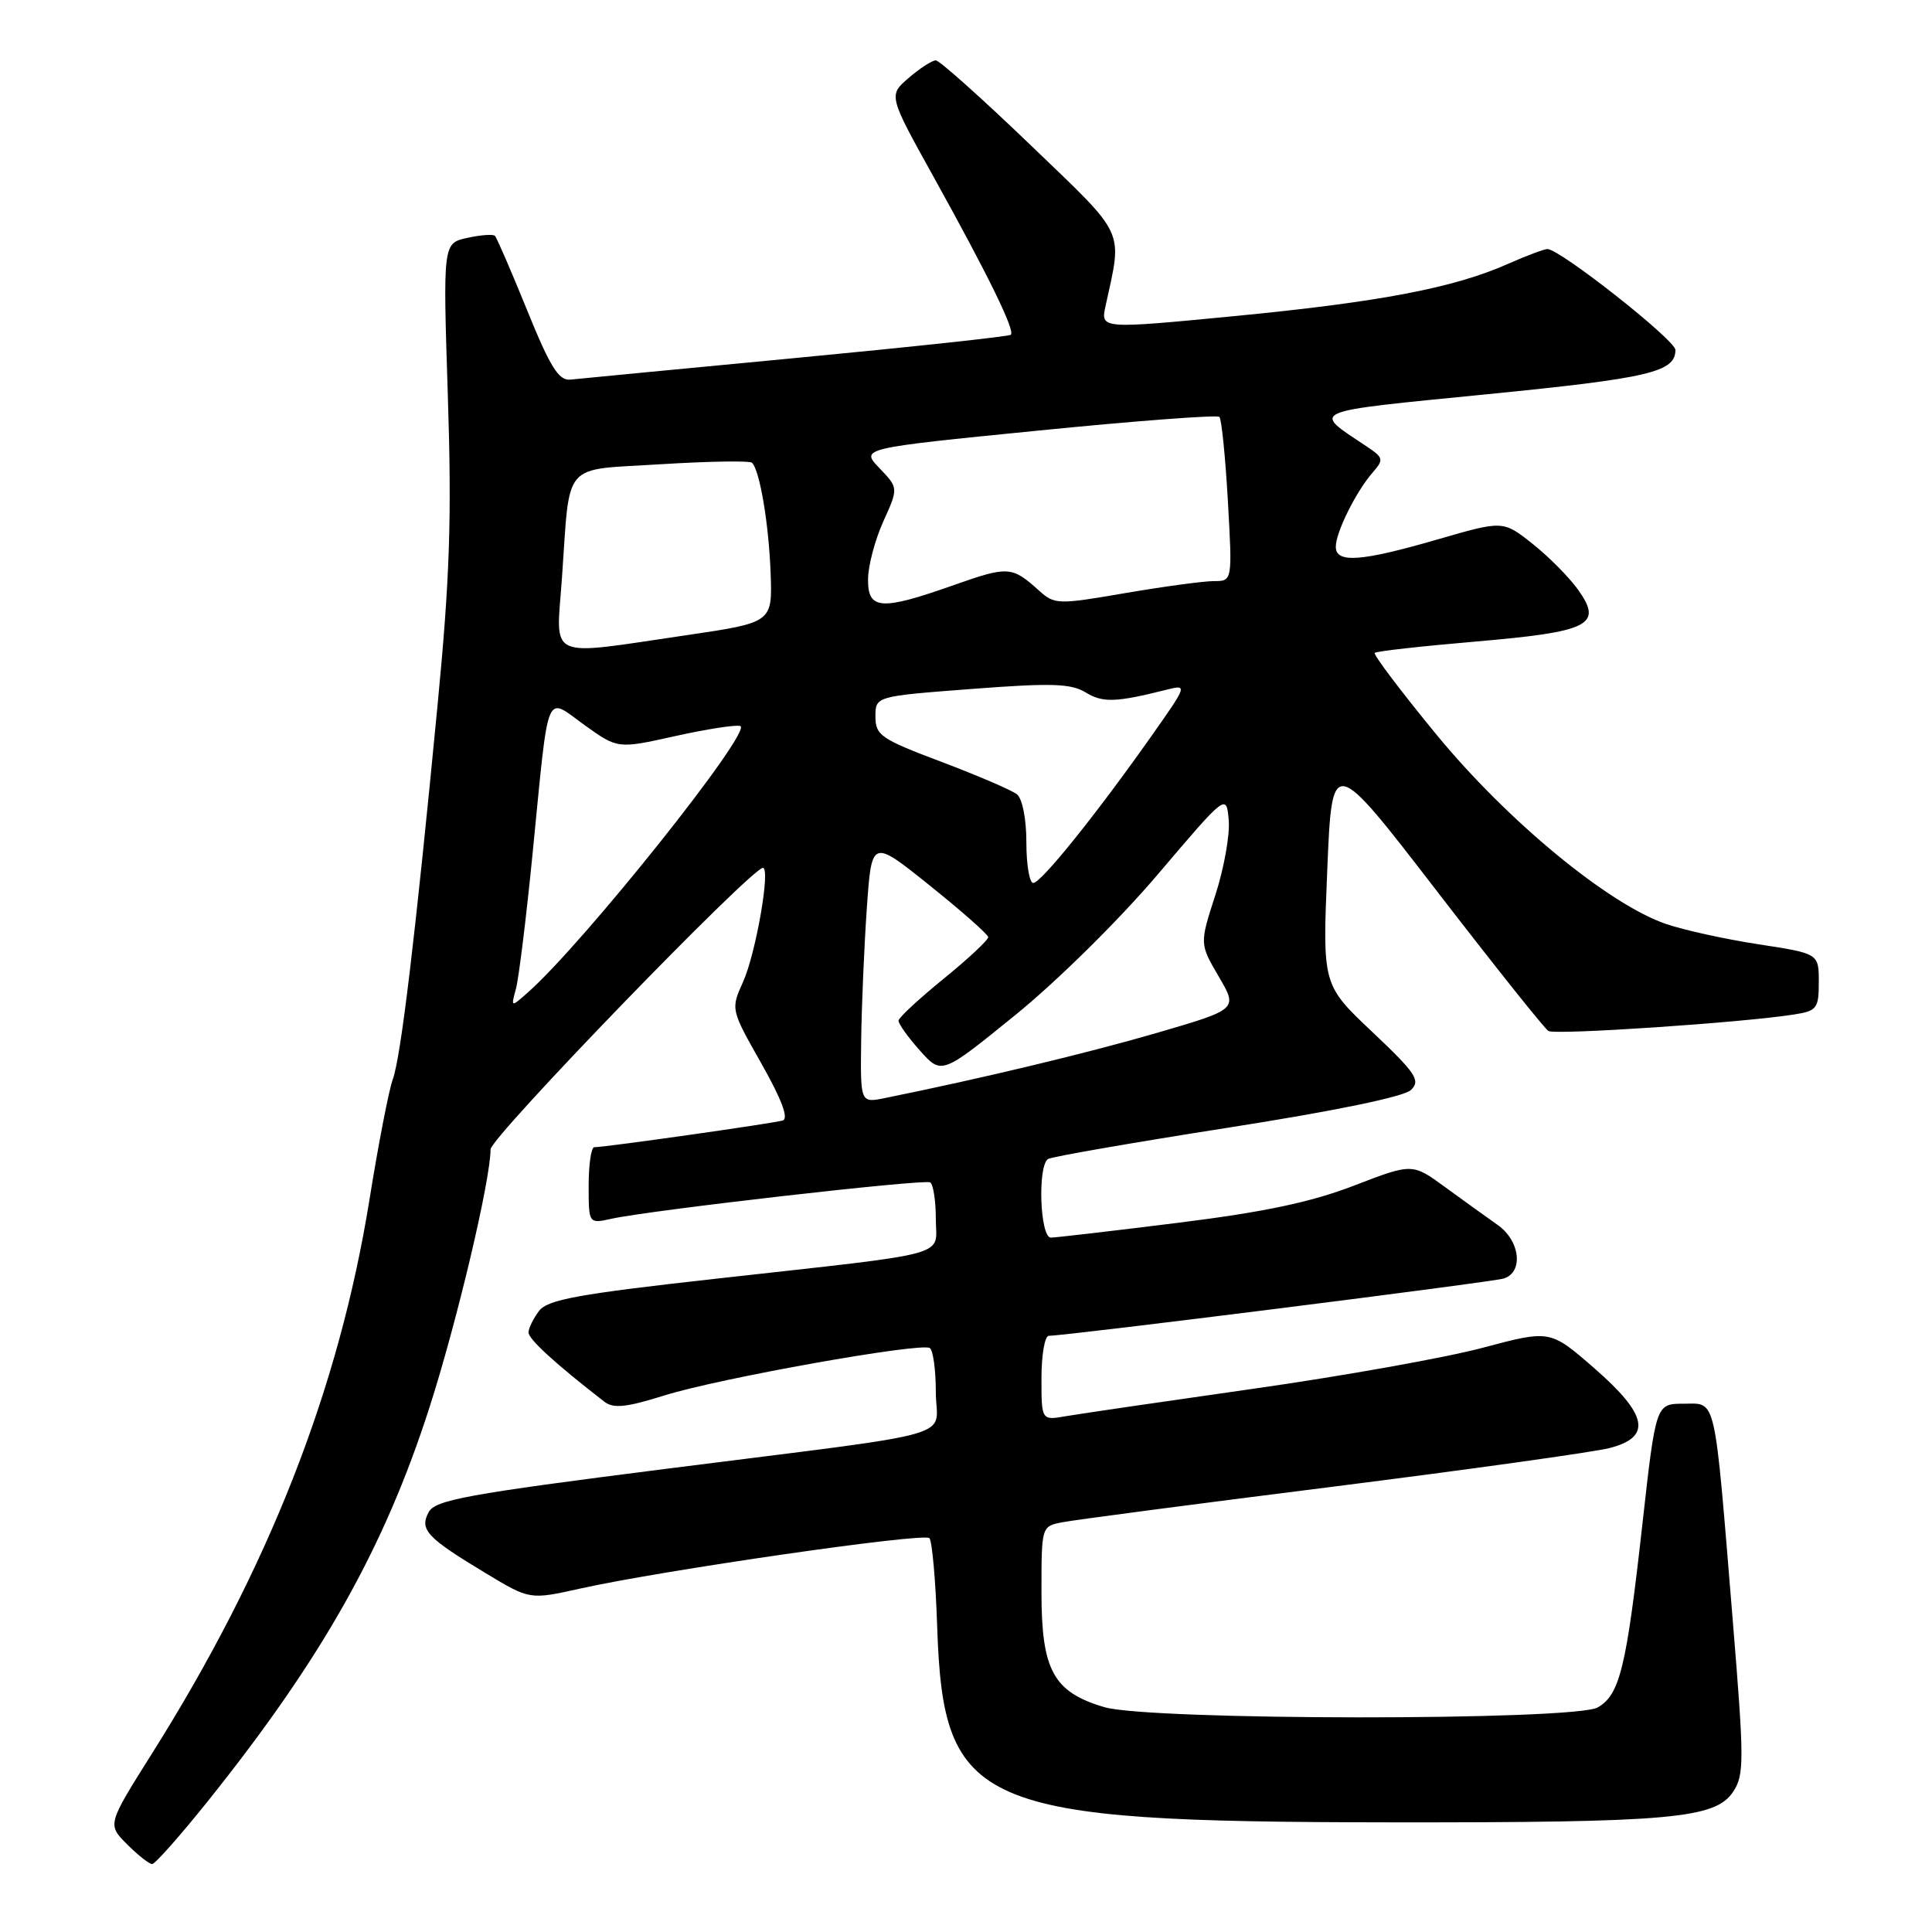 <?xml version="1.0" encoding="UTF-8" standalone="no"?>
<!DOCTYPE svg PUBLIC "-//W3C//DTD SVG 1.1//EN" "http://www.w3.org/Graphics/SVG/1.1/DTD/svg11.dtd" >
<svg xmlns="http://www.w3.org/2000/svg" xmlns:xlink="http://www.w3.org/1999/xlink" version="1.1" viewBox="0 0 256 256">
 <g >
 <path fill="currentColor"
d=" M 27.47 238.75 C 42.69 219.75 50.94 205.09 56.93 186.42 C 60.57 175.08 65.00 156.35 65.00 152.30 C 65.00 150.71 99.56 115.00 101.09 115.00 C 102.13 115.00 100.15 126.34 98.47 130.08 C 96.82 133.74 96.82 133.74 100.88 140.91 C 103.57 145.66 104.53 148.21 103.72 148.47 C 102.49 148.85 80.15 152.02 78.75 152.01 C 78.34 152.00 78.00 154.29 78.00 157.08 C 78.00 162.16 78.00 162.16 81.03 161.49 C 86.29 160.34 122.46 156.21 123.25 156.67 C 123.66 156.92 124.00 159.08 124.00 161.47 C 124.00 166.64 126.81 165.87 94.65 169.46 C 76.62 171.47 72.56 172.21 71.43 173.70 C 70.68 174.69 70.05 175.97 70.03 176.54 C 70.00 177.42 73.59 180.71 80.05 185.71 C 81.28 186.67 82.94 186.50 88.05 184.90 C 95.31 182.62 121.97 177.87 123.20 178.62 C 123.64 178.90 124.00 181.51 124.00 184.43 C 124.00 190.79 128.46 189.52 88.15 194.64 C 61.88 197.98 57.67 198.75 56.80 200.37 C 55.56 202.69 56.55 203.75 64.35 208.45 C 70.20 211.98 70.20 211.98 76.85 210.50 C 87.70 208.08 122.45 203.06 123.15 203.81 C 123.51 204.19 123.98 209.45 124.18 215.50 C 124.99 239.56 129.24 241.41 184.00 241.47 C 221.42 241.51 227.31 240.98 229.66 237.40 C 231.13 235.16 231.12 233.30 229.60 214.73 C 227.11 184.36 227.49 186.00 223.09 186.00 C 219.41 186.00 219.41 186.00 217.62 202.01 C 215.50 221.01 214.63 224.56 211.71 226.24 C 208.60 228.02 152.28 227.99 146.30 226.20 C 139.57 224.20 138.00 221.31 138.00 210.99 C 138.00 202.25 138.00 202.25 140.75 201.71 C 142.26 201.41 158.35 199.29 176.50 197.01 C 194.65 194.72 211.19 192.41 213.25 191.88 C 218.93 190.43 218.36 187.48 211.20 181.25 C 205.40 176.21 205.40 176.21 196.49 178.58 C 191.60 179.89 177.90 182.34 166.05 184.02 C 154.20 185.71 143.04 187.34 141.25 187.65 C 138.00 188.22 138.00 188.22 138.00 182.61 C 138.00 179.53 138.44 177.00 138.97 177.00 C 141.28 177.00 197.67 169.90 199.25 169.41 C 201.91 168.58 201.43 164.39 198.43 162.30 C 197.02 161.31 193.90 159.06 191.50 157.31 C 187.14 154.12 187.14 154.12 179.39 157.11 C 173.69 159.30 167.49 160.61 156.07 162.03 C 147.50 163.10 139.94 163.98 139.25 163.99 C 137.80 164.00 137.46 154.45 138.88 153.57 C 139.37 153.27 150.06 151.41 162.63 149.44 C 176.89 147.21 186.05 145.32 186.97 144.42 C 188.26 143.16 187.62 142.21 181.84 136.74 C 175.23 130.50 175.23 130.50 175.87 115.27 C 176.50 100.04 176.50 100.04 190.36 118.03 C 197.99 127.93 204.65 136.29 205.17 136.61 C 206.08 137.17 230.99 135.50 237.75 134.42 C 240.75 133.95 241.00 133.62 241.00 130.13 C 241.00 126.35 241.00 126.35 233.05 125.13 C 228.67 124.46 223.15 123.25 220.78 122.44 C 213.16 119.84 199.79 108.82 190.38 97.39 C 185.64 91.62 181.94 86.73 182.16 86.51 C 182.37 86.29 188.39 85.62 195.53 85.01 C 210.65 83.71 212.43 82.82 209.11 78.15 C 207.93 76.50 205.21 73.75 203.06 72.05 C 199.16 68.96 199.16 68.96 190.47 71.48 C 180.34 74.42 177.00 74.66 177.00 72.45 C 177.00 70.54 179.67 65.15 181.87 62.63 C 183.39 60.88 183.34 60.66 181.05 59.13 C 173.78 54.28 172.98 54.63 197.04 52.24 C 218.55 50.11 222.00 49.30 222.00 46.37 C 222.00 45.06 206.70 33.00 205.04 33.00 C 204.61 33.00 202.24 33.89 199.78 34.98 C 192.62 38.15 182.87 40.01 163.73 41.87 C 145.83 43.60 145.83 43.60 146.49 40.55 C 148.74 30.22 149.34 31.51 136.54 19.21 C 130.13 13.05 124.48 8.00 124.00 8.00 C 123.51 8.00 121.90 9.04 120.41 10.32 C 117.71 12.64 117.71 12.64 123.78 23.57 C 131.04 36.67 134.53 43.81 133.94 44.36 C 133.70 44.58 120.90 45.96 105.50 47.43 C 90.10 48.89 76.64 50.19 75.58 50.30 C 74.04 50.46 72.91 48.66 69.84 41.09 C 67.74 35.92 65.82 31.49 65.58 31.25 C 65.34 31.01 63.69 31.13 61.92 31.52 C 58.69 32.23 58.69 32.23 59.34 52.40 C 59.87 68.76 59.61 76.51 57.97 93.53 C 55.06 123.83 53.11 140.15 52.05 143.00 C 51.54 144.38 50.14 151.57 48.95 159.00 C 44.90 184.12 35.57 207.87 20.09 232.43 C 14.22 241.76 14.22 241.76 16.84 244.38 C 18.28 245.82 19.77 247.00 20.16 247.00 C 20.54 247.00 23.83 243.29 27.47 238.75 Z  M 114.11 137.83 C 114.17 133.25 114.51 125.37 114.86 120.33 C 115.50 111.16 115.50 111.16 123.19 117.33 C 127.42 120.72 130.91 123.80 130.94 124.17 C 130.97 124.54 128.33 127.01 125.06 129.67 C 121.79 132.33 119.09 134.83 119.06 135.23 C 119.03 135.64 120.30 137.42 121.89 139.20 C 124.77 142.43 124.77 142.43 134.58 134.46 C 140.10 129.98 148.34 121.84 153.44 115.83 C 162.50 105.17 162.50 105.17 162.81 108.65 C 162.99 110.57 162.19 115.05 161.04 118.60 C 158.95 125.06 158.95 125.06 161.49 129.40 C 164.03 133.73 164.03 133.73 153.27 136.87 C 144.10 139.54 130.13 142.89 117.25 145.50 C 114.00 146.16 114.00 146.16 114.11 137.83 Z  M 68.37 131.00 C 68.74 129.62 69.74 121.53 70.58 113.00 C 72.78 90.78 72.17 92.28 77.46 96.08 C 81.85 99.23 81.85 99.23 89.45 97.54 C 93.63 96.61 97.52 96.01 98.09 96.20 C 99.82 96.77 77.35 124.97 69.95 131.50 C 67.69 133.50 67.69 133.50 68.37 131.00 Z  M 136.00 111.62 C 136.00 108.52 135.47 105.82 134.75 105.25 C 134.06 104.70 129.56 102.77 124.75 100.95 C 116.73 97.93 116.00 97.43 116.00 94.96 C 116.00 92.26 116.00 92.26 128.75 91.29 C 139.35 90.48 141.90 90.56 143.87 91.76 C 146.13 93.14 147.86 93.08 154.58 91.39 C 157.37 90.69 157.35 90.75 152.53 97.59 C 145.20 107.98 137.94 117.00 136.91 117.00 C 136.41 117.00 136.00 114.58 136.00 111.62 Z  M 74.45 76.75 C 75.58 60.85 74.28 62.35 87.62 61.51 C 93.95 61.12 99.36 61.03 99.65 61.32 C 100.68 62.34 101.88 69.49 102.11 75.94 C 102.35 82.49 102.35 82.49 90.93 84.17 C 72.21 86.92 73.68 87.58 74.45 76.75 Z  M 115.02 76.75 C 115.03 74.96 115.95 71.51 117.05 69.08 C 119.05 64.66 119.05 64.66 116.53 62.03 C 114.01 59.40 114.01 59.40 137.53 57.06 C 150.47 55.77 161.29 54.95 161.58 55.24 C 161.86 55.53 162.37 60.54 162.70 66.38 C 163.30 77.00 163.30 77.00 160.83 77.00 C 159.47 77.00 154.18 77.72 149.09 78.59 C 140.13 80.13 139.75 80.12 137.66 78.24 C 134.08 75.02 133.58 74.99 126.41 77.52 C 116.71 80.94 114.99 80.83 115.02 76.75 Z "/>
</g>
</svg>